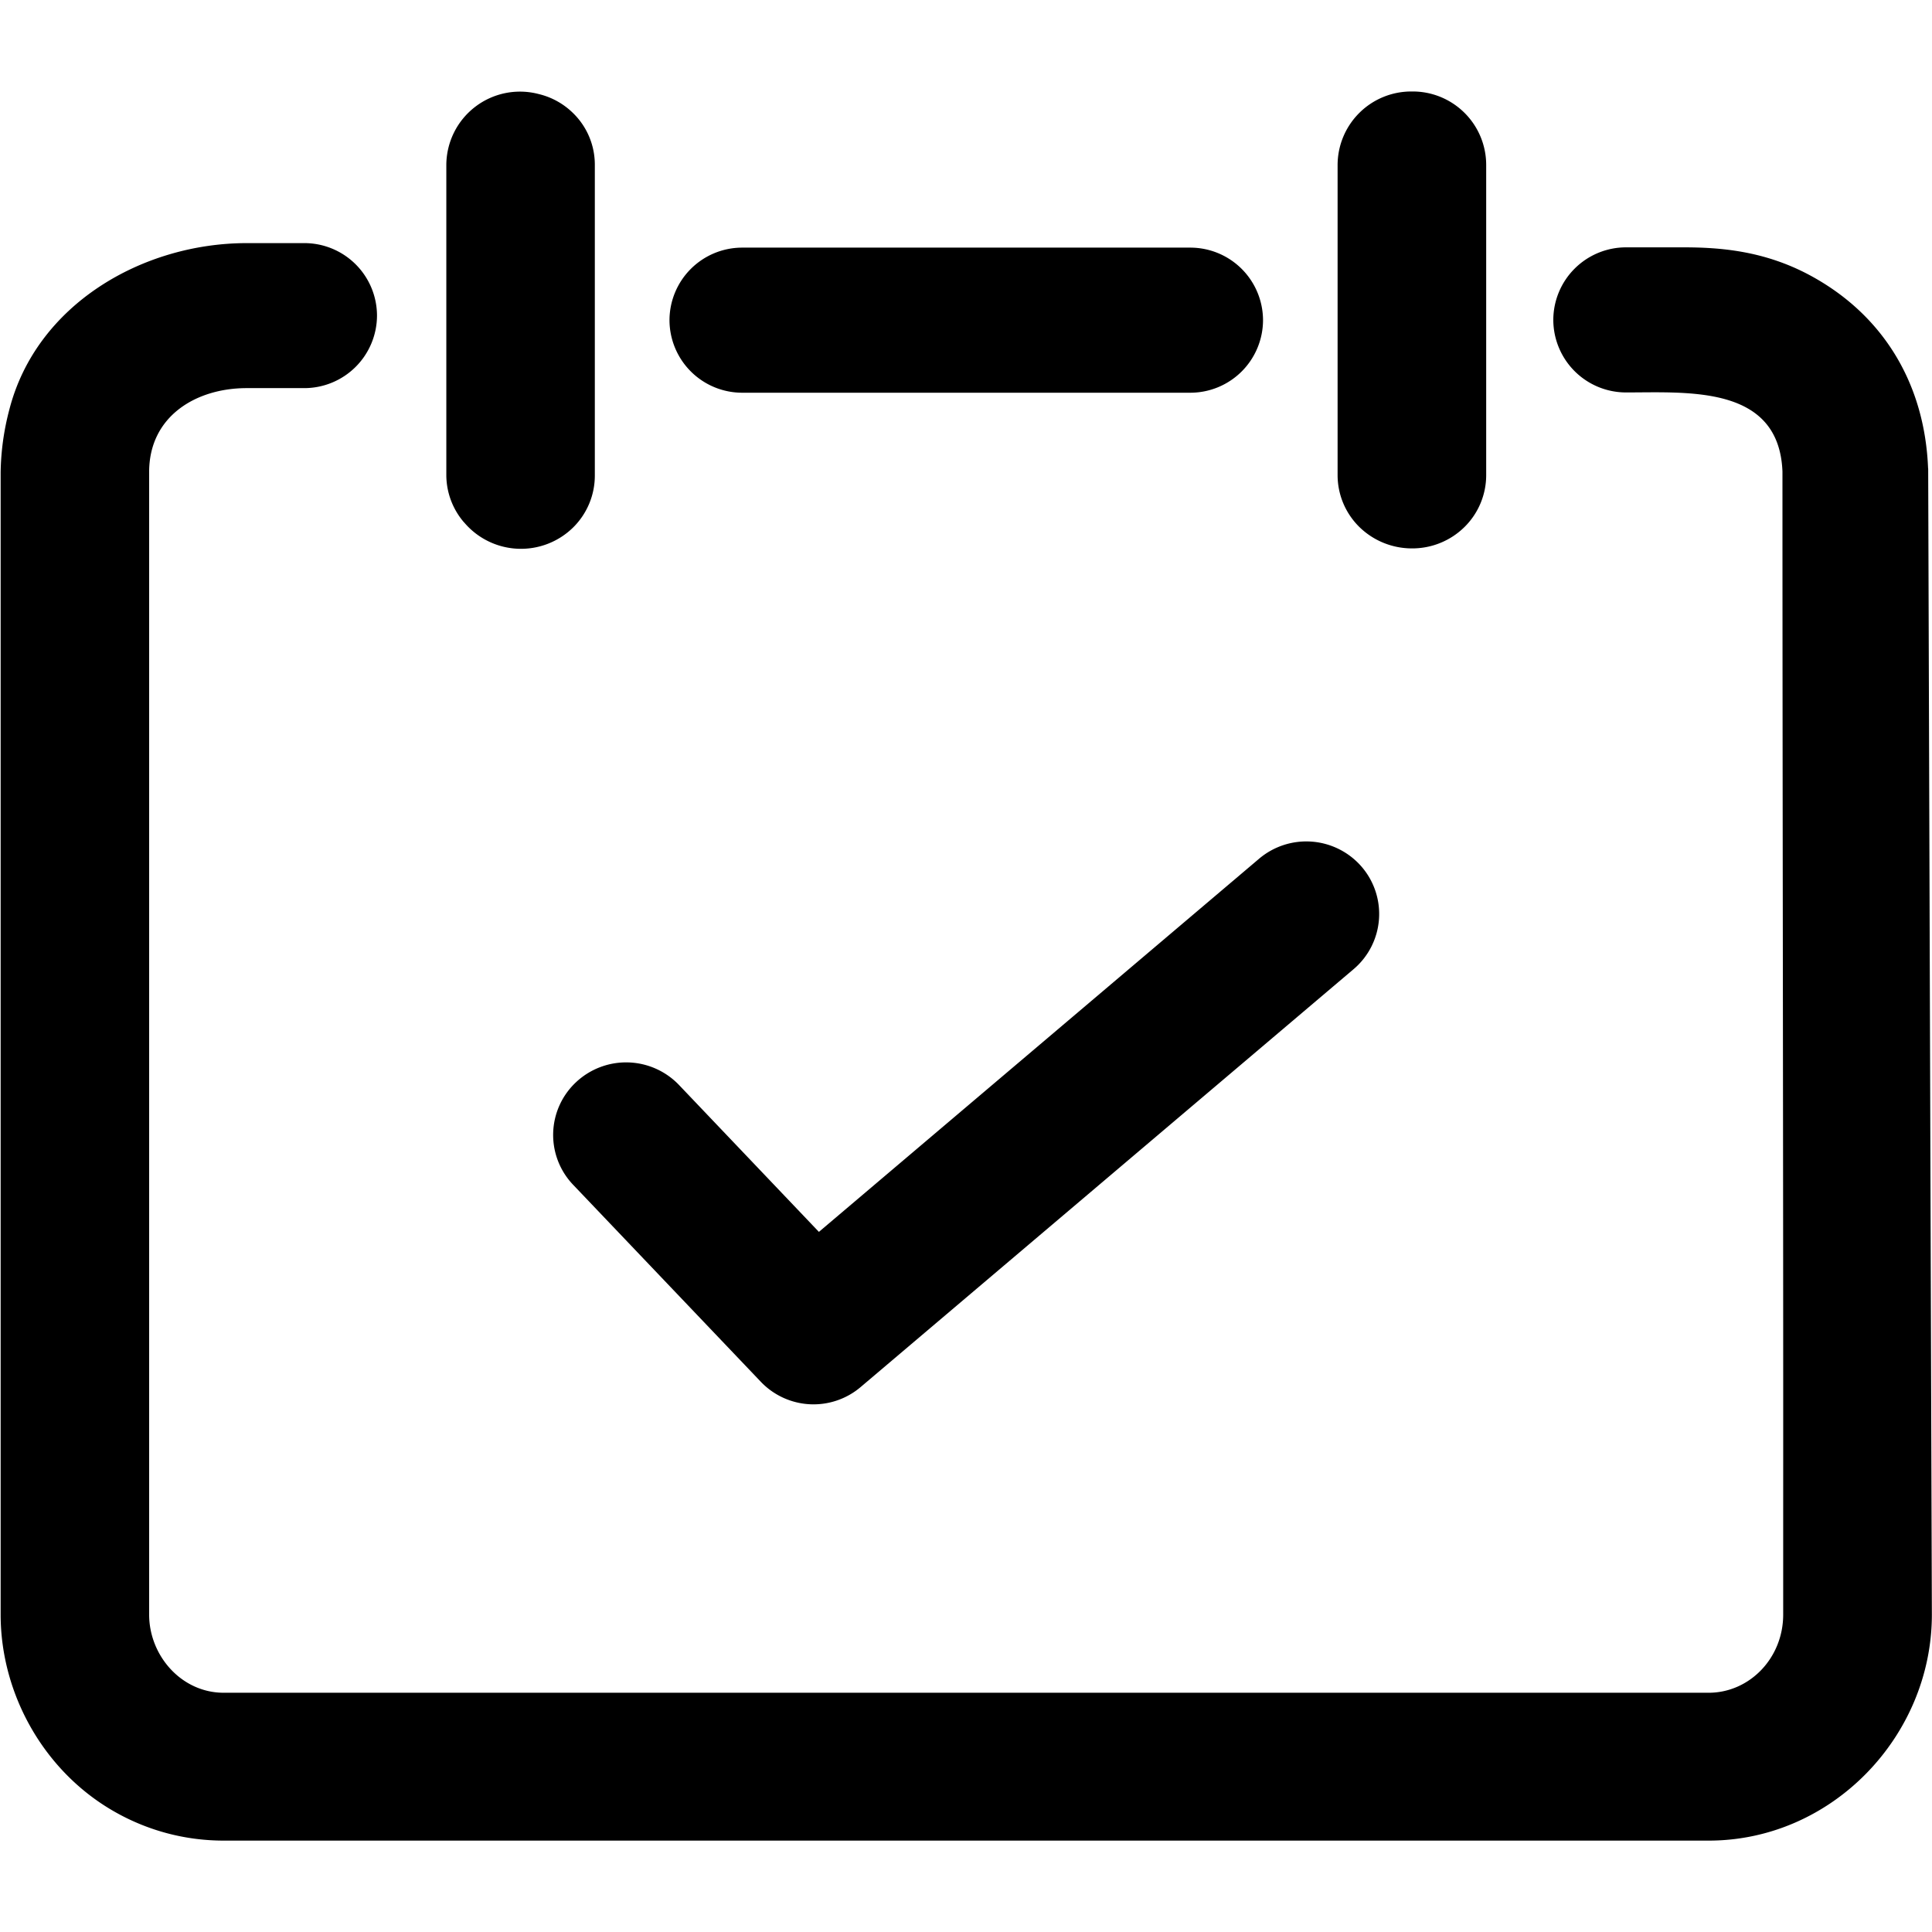<svg class="icon" viewBox="0 0 1131 1024" xmlns="http://www.w3.org/2000/svg" width="200" height="200"><path d="M797.209 454.01a42.792 42.792 0 00-60.147-4.796L479.392 667.65l-81.865-85.962a42.846 42.846 0 00-60.362-1.617 42.253 42.253 0 00-1.617 60.039l109.73 115.173a42.63 42.63 0 0058.636 3.125l288.444-244.52a42.361 42.361 0 004.85-59.876zm-525.58-201.78a43.547 43.547 0 0063.973 2.964 42.63 42.63 0 0012.611-30.45V43.117a42.146 42.146 0 00-12.773-30.45 42.846 42.846 0 00-20.049-11.102 43.116 43.116 0 00-54.11 41.498V224.69a42.577 42.577 0 0010.348 27.594zm554.899 15.305a43.493 43.493 0 0030.827-12.557 42.63 42.63 0 0012.665-30.397V43.064A43.008 43.008 0 00826.528.057a43.116 43.116 0 00-43.493 43.007v181.517c0 11.857 4.85 22.636 12.719 30.397a43.978 43.978 0 0030.774 12.557z"/><path d="M1128.715 220.809c-1.94-50.122-26.624-90.381-69.525-113.34-26.57-14.175-52.17-16.169-73.673-16.169h-33.523a42.577 42.577 0 00-42.684 42.47 42.577 42.577 0 0042.684 42.468c36.81 0 89.411-4.204 91.46 46.242 0 204.476.538 408.952.43 613.428v55.78c0 25.547-19.779 45.757-43.654 45.757H130.964c-24.792 0-43.655-21.773-43.655-45.756V222.803c0-32.498 27.27-49.098 57.129-49.098h33.576a42.577 42.577 0 0042.684-42.469 42.523 42.523 0 00-42.684-42.415H144.49c-61.062 0-123.257 35.894-139.048 97.55a151.605 151.605 0 00-5.066 36.486v668.832c0 47.211 26.085 93.076 68.23 116.25 18.54 10.24 39.775 16.061 62.41 16.061h869.267c72.218 0 130.64-61.17 130.64-132.311l-2.156-670.88z"/><path d="M434.606 176.4h262.09a42.577 42.577 0 0042.684-42.47 42.577 42.577 0 00-42.685-42.468H434.606a42.577 42.577 0 00-42.685 42.469 42.577 42.577 0 0042.685 42.469z"/></svg>